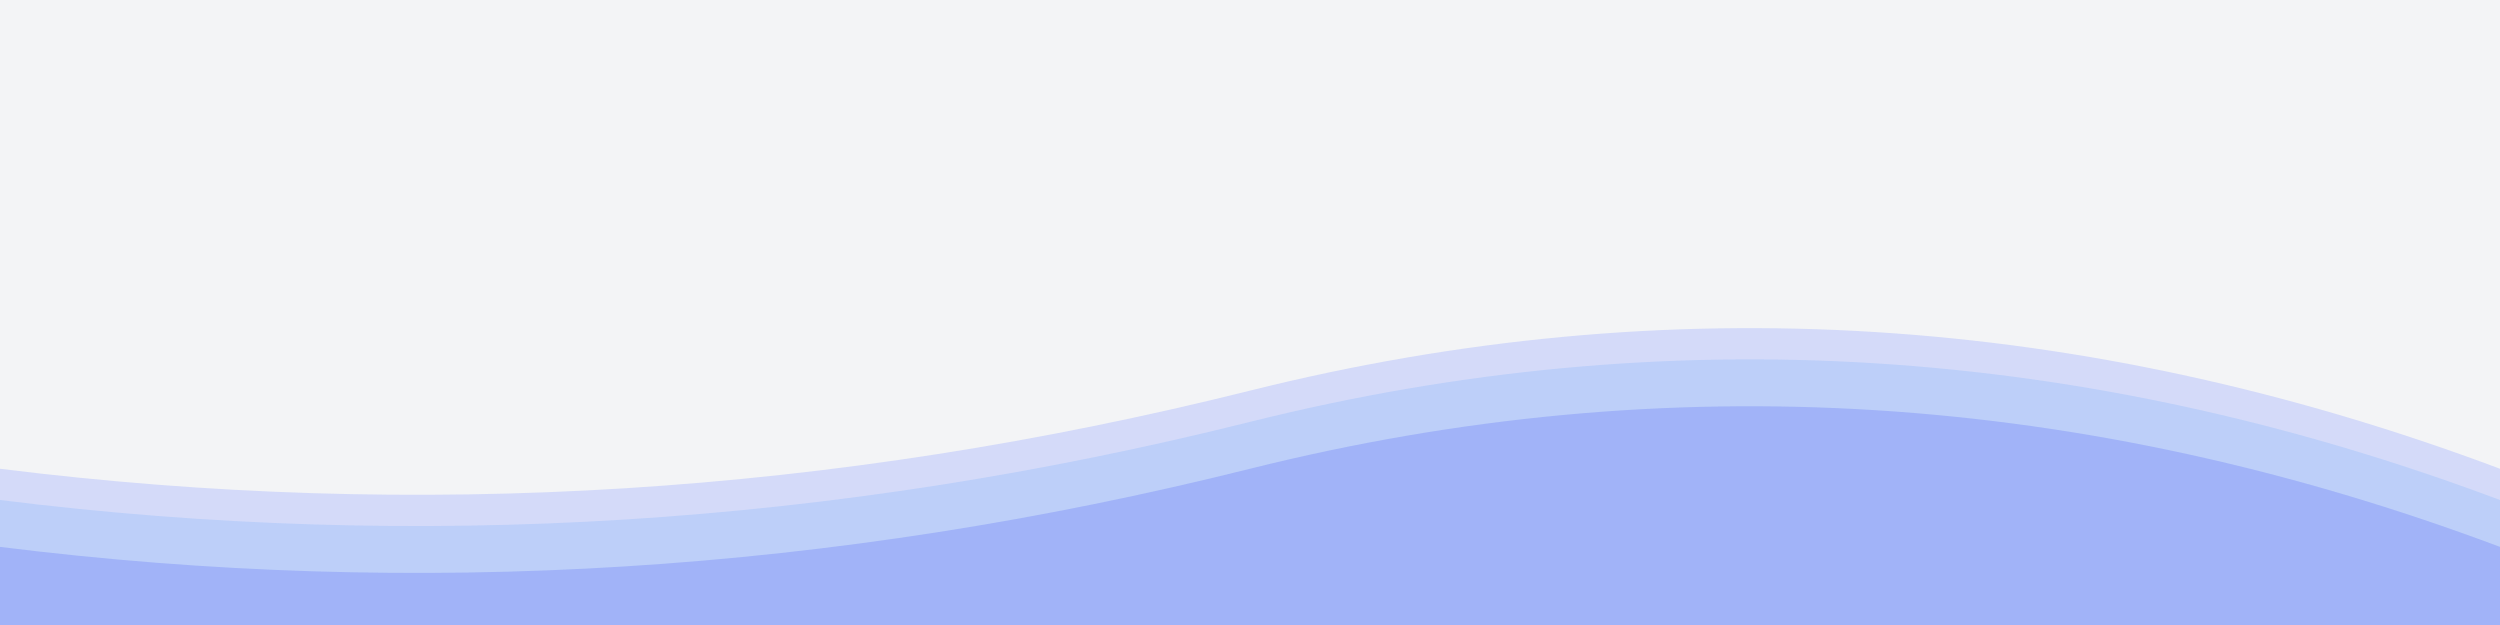 <svg width="1600" height="400" viewBox="0 0 1600 400" fill="none" xmlns="http://www.w3.org/2000/svg">
  <rect width="1600" height="400" fill="#F3F4F6"/>
  <path d="M0 300 Q400 350 800 250 T1600 300 V400 H0 Z" fill="#A5B4FC" fill-opacity="0.4"/>
  <path d="M0 350 Q400 400 800 300 T1600 350 V400 H0 Z" fill="#6366F1" fill-opacity="0.3"/>
  <path d="M0 320 Q400 370 800 270 T1600 320 V400 H0 Z" fill="#60A5FA" fill-opacity="0.2"/>
</svg> 